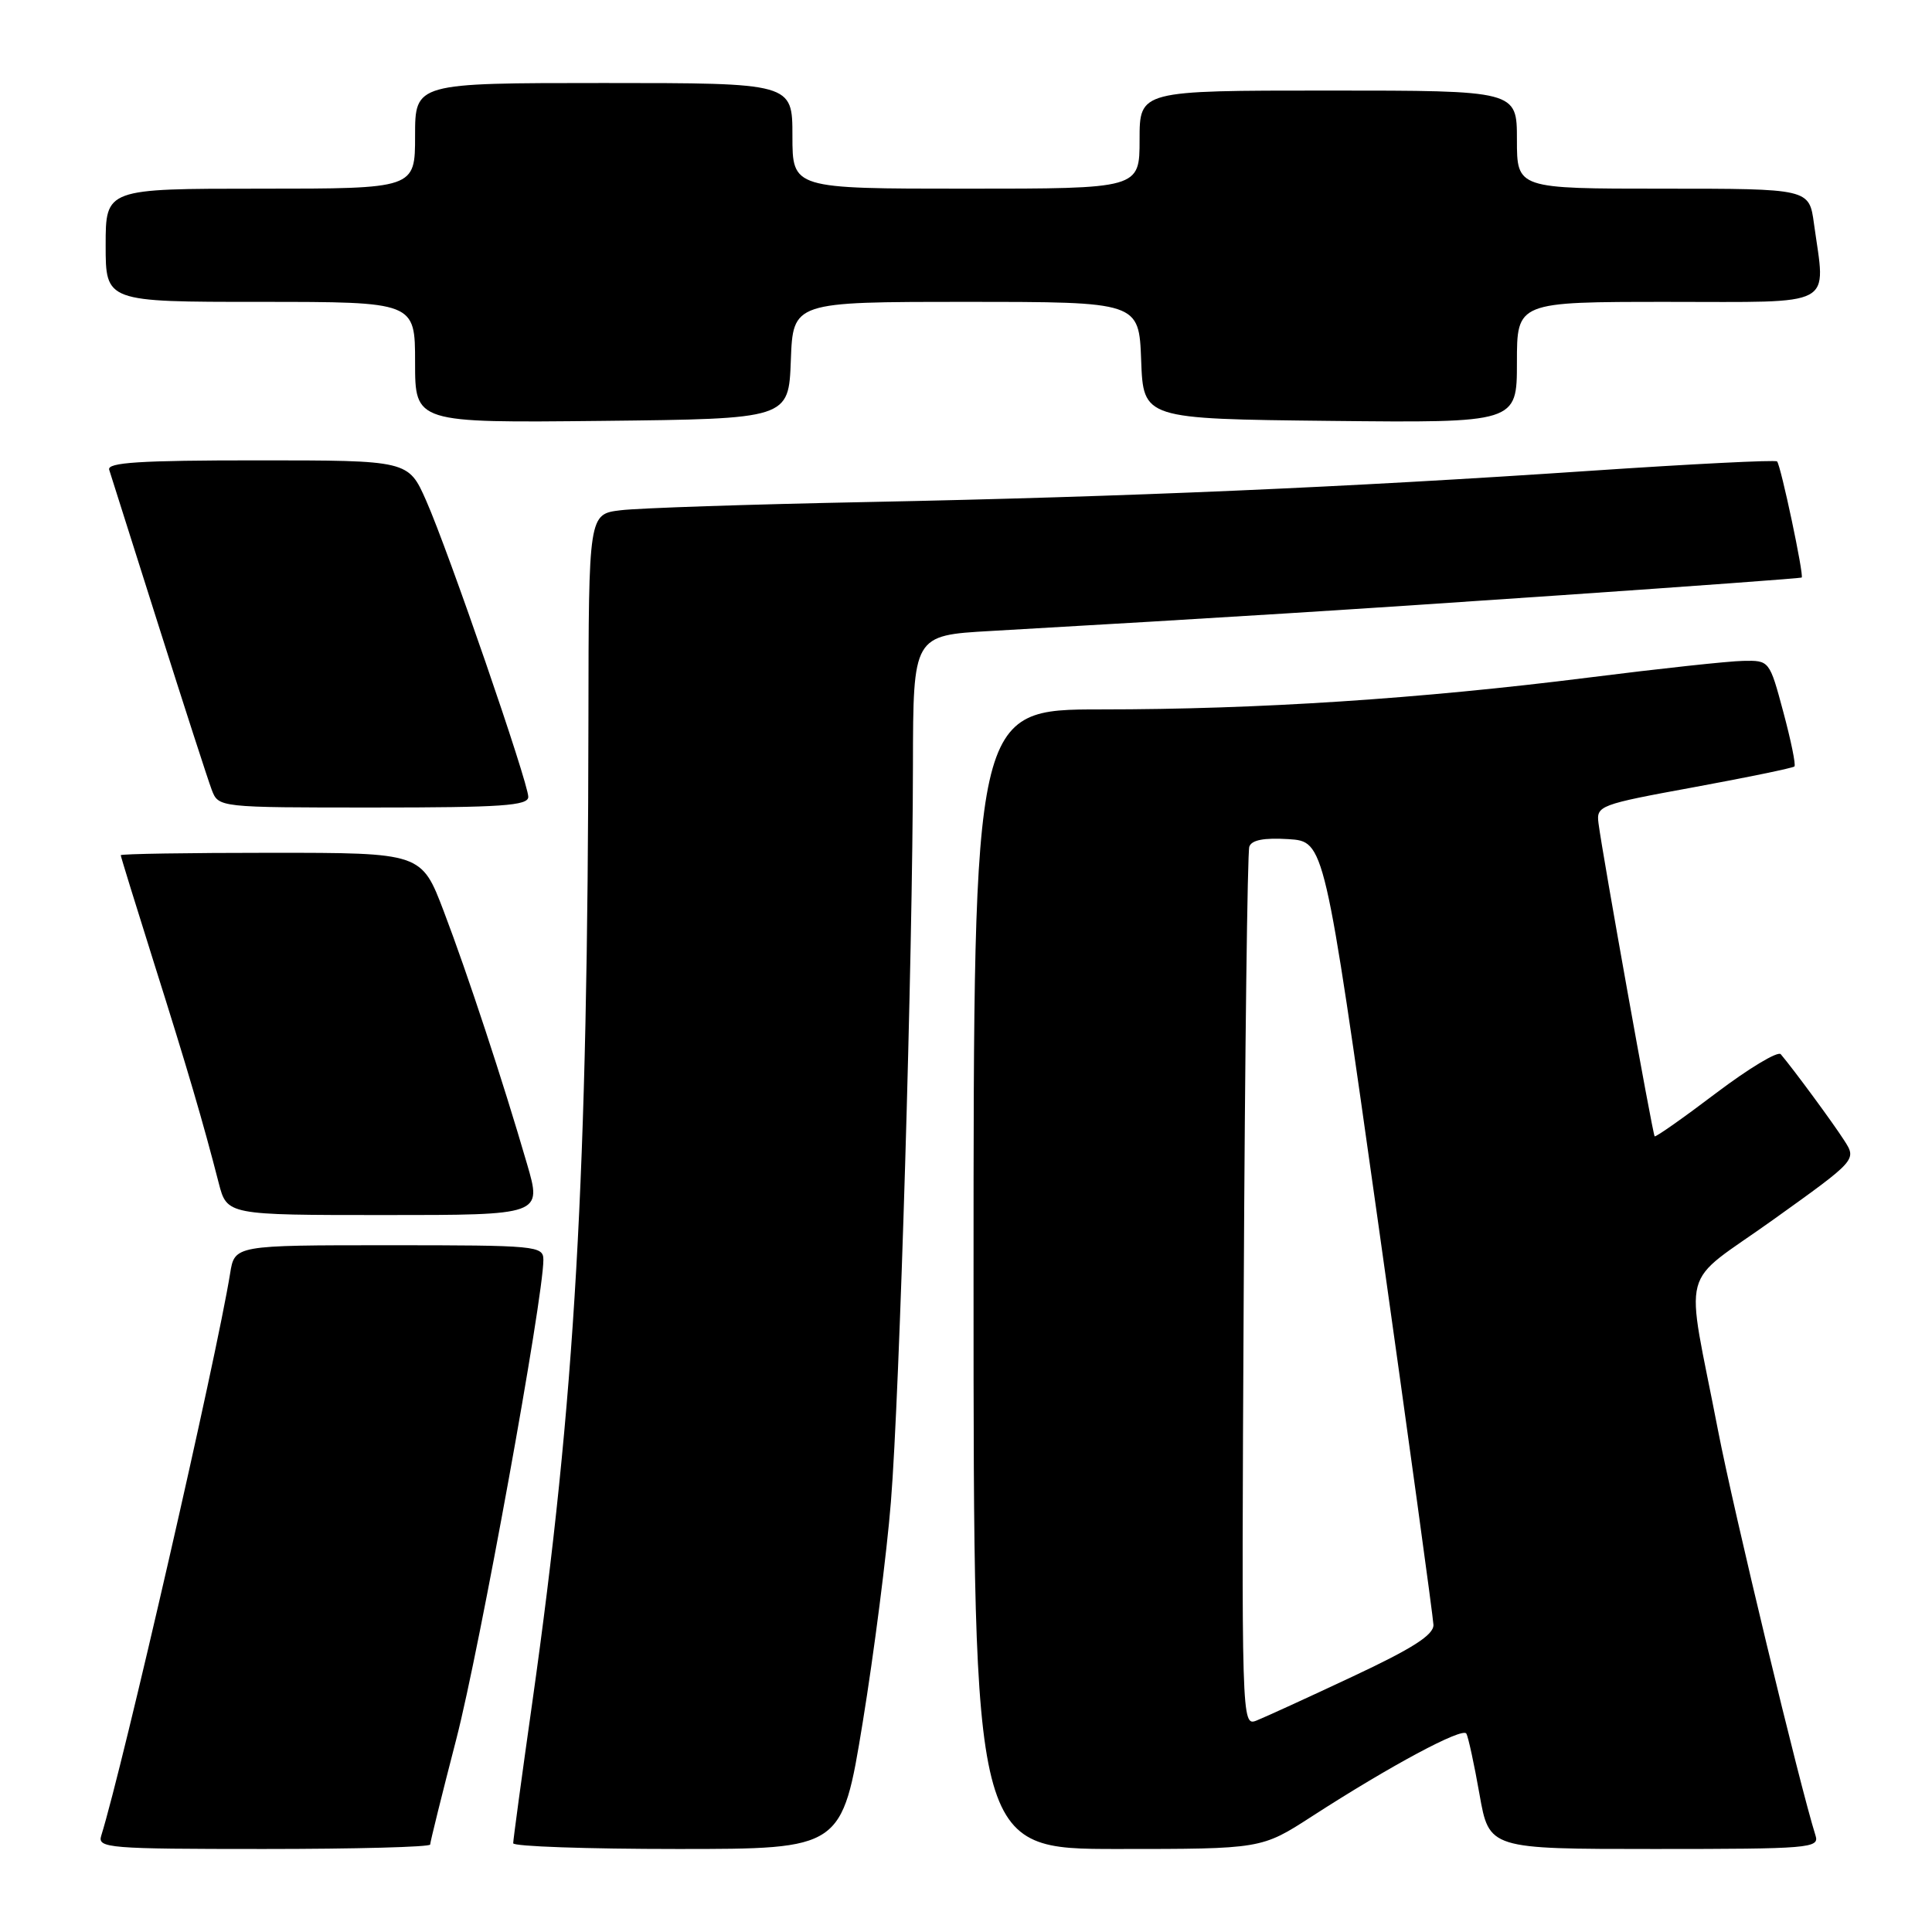 <?xml version="1.0" encoding="UTF-8" standalone="no"?>
<!DOCTYPE svg PUBLIC "-//W3C//DTD SVG 1.1//EN" "http://www.w3.org/Graphics/SVG/1.1/DTD/svg11.dtd" >
<svg xmlns="http://www.w3.org/2000/svg" xmlns:xlink="http://www.w3.org/1999/xlink" version="1.1" viewBox="0 0 256 256">
 <g >
 <path fill="currentColor"
d=" M 57.00 244.41 C 57.00 244.09 58.56 237.79 60.47 230.41 C 63.55 218.50 72.00 171.99 72.00 166.94 C 72.00 165.08 71.14 165.00 51.55 165.00 C 31.09 165.00 31.09 165.00 30.49 168.75 C 28.67 180.04 16.30 233.98 13.41 243.25 C 12.90 244.88 14.37 245.00 34.93 245.00 C 47.07 245.00 57.00 244.74 57.00 244.41 Z  M 114.31 228.25 C 115.81 219.04 117.50 205.88 118.05 199.00 C 119.21 184.70 120.94 126.81 120.97 101.35 C 121.00 84.19 121.00 84.19 131.25 83.61 C 162.99 81.79 178.60 80.81 207.00 78.86 C 224.32 77.67 238.61 76.62 238.73 76.53 C 239.07 76.29 235.96 61.63 235.47 61.14 C 235.25 60.92 224.14 61.48 210.79 62.38 C 178.28 64.58 149.38 65.83 115.00 66.52 C 99.32 66.83 84.59 67.32 82.25 67.61 C 78.00 68.12 78.00 68.12 77.97 95.31 C 77.89 156.07 76.22 185.34 70.52 225.66 C 69.13 235.46 68.00 243.83 68.00 244.24 C 68.00 244.66 77.80 245.00 89.78 245.00 C 111.57 245.00 111.57 245.00 114.31 228.25 Z  M 173.82 240.69 C 184.20 233.98 193.79 228.84 194.30 229.71 C 194.55 230.14 195.34 233.76 196.04 237.75 C 197.32 245.00 197.32 245.00 219.23 245.00 C 239.74 245.00 241.10 244.89 240.57 243.23 C 238.48 236.62 229.71 200.21 227.64 189.50 C 223.29 166.98 222.32 170.67 235.01 161.58 C 246.03 153.69 246.03 153.69 244.36 151.10 C 242.86 148.76 237.71 141.76 235.96 139.69 C 235.58 139.24 231.73 141.56 227.39 144.84 C 223.05 148.13 219.39 150.70 219.25 150.57 C 218.99 150.32 212.35 113.29 211.81 109.09 C 211.51 106.76 211.90 106.61 224.45 104.31 C 231.58 103.00 237.57 101.76 237.77 101.56 C 237.98 101.36 237.31 98.11 236.30 94.35 C 234.47 87.52 234.45 87.50 230.98 87.57 C 229.07 87.60 219.85 88.60 210.50 89.78 C 188.14 92.60 166.72 94.00 145.92 94.00 C 129.00 94.00 129.00 94.00 129.00 169.50 C 129.00 245.00 129.00 245.00 148.07 245.00 C 167.15 245.00 167.15 245.00 173.82 240.69 Z  M 69.84 154.25 C 66.65 143.29 61.96 129.05 58.80 120.75 C 55.85 113.00 55.85 113.00 35.93 113.00 C 24.97 113.00 16.00 113.14 16.00 113.32 C 16.00 113.49 17.99 119.93 20.41 127.61 C 24.81 141.54 26.91 148.68 28.98 156.75 C 30.08 161.00 30.08 161.00 50.94 161.00 C 71.81 161.00 71.81 161.00 69.84 154.25 Z  M 70.00 105.59 C 70.00 103.70 59.43 73.03 56.47 66.34 C 54.11 61.00 54.11 61.00 34.09 61.00 C 18.52 61.00 14.15 61.28 14.47 62.25 C 14.69 62.94 17.63 72.22 21.01 82.89 C 24.39 93.55 27.56 103.34 28.05 104.64 C 28.95 107.00 28.95 107.00 49.48 107.00 C 66.44 107.00 70.00 106.76 70.00 105.59 Z  M 104.79 47.75 C 105.08 40.00 105.08 40.00 128.00 40.00 C 150.92 40.00 150.92 40.00 151.21 47.75 C 151.50 55.50 151.50 55.50 176.25 55.77 C 201.00 56.03 201.00 56.03 201.00 48.02 C 201.00 40.00 201.00 40.00 221.00 40.00 C 243.56 40.00 241.91 40.88 240.36 29.64 C 239.73 25.00 239.73 25.00 220.36 25.00 C 201.00 25.00 201.00 25.00 201.00 18.50 C 201.00 12.00 201.00 12.00 176.00 12.00 C 151.00 12.00 151.00 12.00 151.00 18.50 C 151.00 25.00 151.00 25.00 128.00 25.00 C 105.00 25.00 105.00 25.00 105.00 18.00 C 105.00 11.00 105.00 11.00 80.00 11.00 C 55.00 11.00 55.00 11.00 55.00 18.00 C 55.00 25.00 55.00 25.00 34.50 25.00 C 14.00 25.00 14.00 25.00 14.00 32.50 C 14.00 40.00 14.00 40.00 34.50 40.00 C 55.00 40.00 55.00 40.00 55.00 48.02 C 55.00 56.03 55.00 56.03 79.75 55.77 C 104.50 55.50 104.50 55.50 104.79 47.75 Z  M 164.80 171.13 C 164.96 139.43 165.29 112.91 165.54 112.19 C 165.84 111.30 167.49 110.99 170.74 111.19 C 175.49 111.50 175.49 111.50 182.68 162.50 C 186.64 190.55 189.90 214.31 189.94 215.30 C 189.98 216.63 187.19 218.42 179.25 222.14 C 173.34 224.92 167.60 227.54 166.50 227.98 C 164.51 228.76 164.50 228.42 164.80 171.13 Z "/>
</g>
</svg>